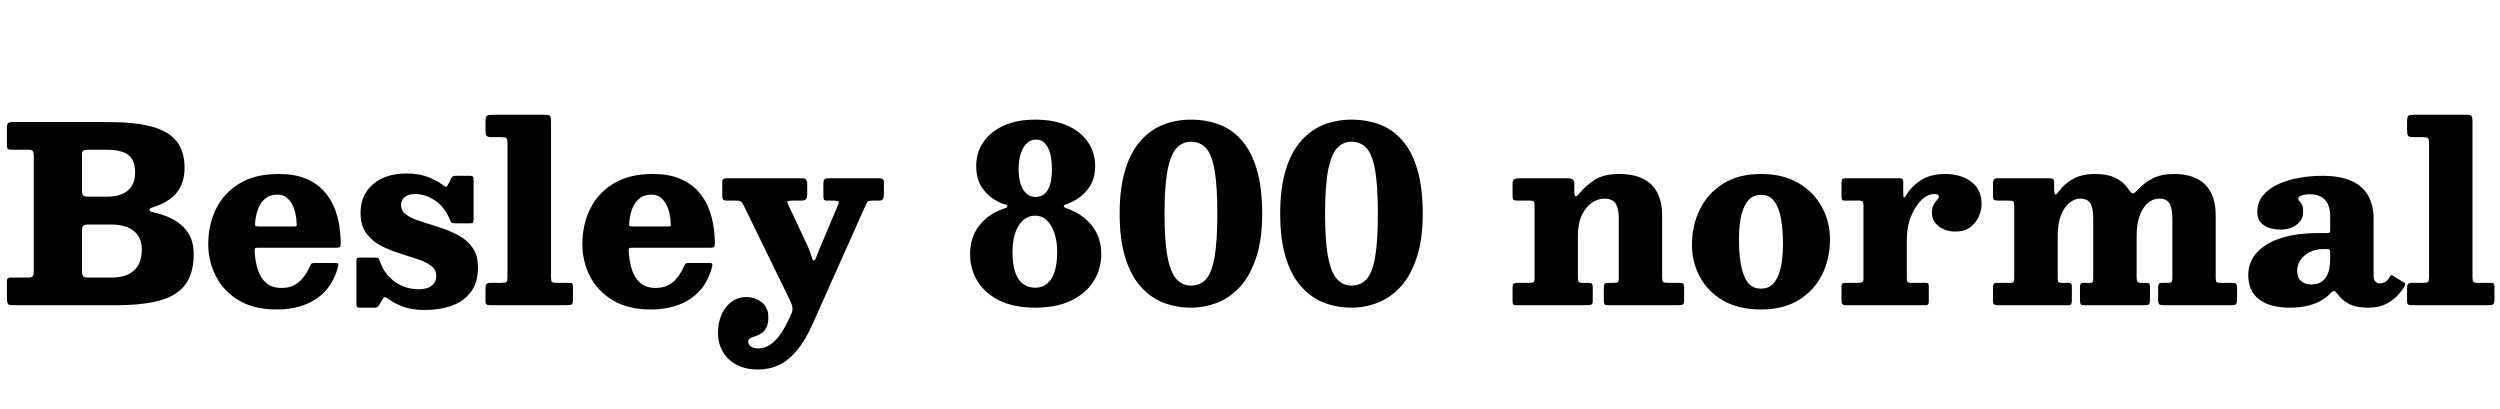 <svg xmlns="http://www.w3.org/2000/svg" xmlns:xlink="http://www.w3.org/1999/xlink" width="245.724" height="40.2"><path fill="black" d="M10.98 27.28L10.98 27.28L8.60 27.28Q8.27 27.28 8.17 27.14Q8.06 27.01 8.06 26.66L8.06 26.66L8.06 22.62Q8.06 22.33 8.18 22.20Q8.30 22.07 8.58 22.07L8.58 22.07L10.98 22.07Q11.84 22.07 12.51 22.33Q13.18 22.60 13.56 23.14Q13.94 23.69 13.94 24.52L13.94 24.52Q13.94 25.36 13.64 25.97Q13.33 26.59 12.67 26.93Q12.01 27.28 10.98 27.28ZM10.57 19.33L8.72 19.33Q8.29 19.33 8.18 19.22Q8.06 19.10 8.06 18.70L8.06 18.70L8.06 15.16Q8.06 14.87 8.20 14.80Q8.34 14.72 8.62 14.72L8.62 14.72L10.57 14.72Q11.44 14.72 12.04 14.93Q12.65 15.13 12.97 15.62Q13.28 16.10 13.28 16.94L13.28 16.94Q13.28 17.78 12.93 18.31Q12.58 18.84 11.96 19.09Q11.35 19.33 10.57 19.33L10.57 19.33ZM1.22 30L11.40 30Q14.03 30 15.73 29.53Q17.42 29.05 18.23 27.95Q19.04 26.84 19.04 24.96L19.04 24.96Q19.04 23.29 18 22.28Q16.96 21.28 15.05 20.86L15.05 20.86Q14.69 20.78 14.69 20.63Q14.69 20.47 15 20.38L15 20.38Q16.54 19.92 17.34 18.97Q18.14 18.01 18.14 16.50L18.14 16.50Q18.14 14.86 17.35 13.87Q16.55 12.88 14.90 12.44Q13.26 12 10.74 12L10.74 12L1.20 12Q0.89 12 0.79 12.11Q0.68 12.23 0.68 12.56L0.68 12.56L0.68 14.24Q0.68 14.56 0.77 14.64Q0.86 14.72 1.19 14.72L1.19 14.72L2.82 14.72Q3.13 14.72 3.23 14.85Q3.32 14.98 3.32 15.30L3.32 15.30L3.32 26.63Q3.32 27 3.23 27.14Q3.13 27.28 2.78 27.28L2.78 27.28L1.10 27.28Q0.88 27.28 0.78 27.34Q0.68 27.40 0.68 27.65L0.68 27.65L0.68 29.32Q0.68 29.70 0.77 29.85Q0.85 30 1.22 30L1.22 30ZM20.47 24L20.47 24Q20.47 25.68 21.22 27.14Q21.96 28.61 23.45 29.51Q24.95 30.42 27.20 30.42L27.20 30.42Q28.73 30.42 29.96 29.95Q31.20 29.48 32.04 28.54Q32.88 27.59 33.24 26.15L33.24 26.15Q33.28 25.96 33.22 25.90Q33.16 25.85 32.93 25.85L32.93 25.85L30.88 25.85Q30.67 25.85 30.60 25.93Q30.53 26.00 30.48 26.14L30.48 26.14Q30.02 27.18 29.36 27.74Q28.70 28.30 27.67 28.30L27.67 28.30Q26.71 28.30 26.15 27.80Q25.60 27.31 25.34 26.50Q25.08 25.68 25.03 24.71L25.03 24.71Q25.02 24.49 25.06 24.42Q25.10 24.35 25.33 24.35L25.33 24.35L33.07 24.35Q33.35 24.35 33.42 24.27Q33.49 24.19 33.49 23.93L33.49 23.93Q33.49 23.12 33.35 22.20Q33.22 21.28 32.85 20.38Q32.48 19.48 31.80 18.74Q31.12 18 30.04 17.55Q28.96 17.10 27.37 17.10L27.37 17.10Q25.09 17.10 23.55 18.03Q22.01 18.96 21.24 20.52Q20.47 22.08 20.47 24ZM28.84 22.26L25.40 22.26Q25.12 22.26 25.09 22.18Q25.06 22.10 25.08 21.86L25.08 21.86Q25.14 21.11 25.39 20.49Q25.63 19.87 26.09 19.50Q26.54 19.13 27.26 19.13L27.26 19.13Q27.76 19.13 28.10 19.37Q28.45 19.62 28.68 20.03Q28.91 20.44 29.03 20.95Q29.15 21.46 29.16 21.97L29.16 21.97Q29.18 22.19 29.14 22.22Q29.09 22.26 28.84 22.26L28.84 22.26ZM44.21 21.58L44.21 21.58Q44.29 21.77 44.35 21.86Q44.41 21.95 44.70 21.95L44.70 21.95L46.25 21.95Q46.45 21.95 46.50 21.87Q46.55 21.79 46.55 21.60L46.55 21.60L46.55 17.60Q46.55 17.28 46.25 17.28L46.25 17.28L44.86 17.28Q44.60 17.28 44.51 17.33Q44.42 17.39 44.33 17.56L44.33 17.56L44.04 18.14Q43.92 18.37 43.84 18.37Q43.75 18.37 43.58 18.23L43.58 18.23Q43.04 17.80 42.12 17.42Q41.20 17.05 39.95 17.05L39.95 17.05Q38.63 17.05 37.61 17.51Q36.59 17.98 36.01 18.85Q35.44 19.72 35.44 20.94L35.44 20.94Q35.44 22.14 35.98 22.90Q36.52 23.65 37.36 24.11Q38.21 24.56 39.16 24.86Q40.10 25.16 40.95 25.44Q41.80 25.72 42.34 26.10Q42.88 26.48 42.88 27.13L42.88 27.13Q42.88 27.72 42.44 28.07Q42.01 28.43 41.15 28.43L41.15 28.43Q40.32 28.43 39.56 28.12Q38.81 27.80 38.23 27.19Q37.64 26.57 37.33 25.66L37.33 25.66Q37.26 25.44 37.20 25.38Q37.14 25.32 36.85 25.32L36.85 25.32L35.33 25.32Q35.12 25.32 35.08 25.41Q35.03 25.50 35.03 25.72L35.03 25.72L35.03 29.87Q35.03 30.08 35.09 30.16Q35.15 30.24 35.34 30.24L35.34 30.24L36.77 30.24Q37.02 30.24 37.10 30.17Q37.19 30.11 37.27 29.96L37.27 29.96L37.62 29.39Q37.72 29.22 37.81 29.21Q37.90 29.20 38.04 29.30L38.04 29.30Q38.65 29.77 39.56 30.12Q40.48 30.47 41.68 30.47L41.68 30.47Q43.20 30.47 44.39 30.05Q45.59 29.63 46.28 28.70Q46.98 27.78 46.98 26.27L46.98 26.27Q46.98 25.08 46.43 24.32Q45.89 23.57 45.03 23.11Q44.17 22.66 43.21 22.35Q42.24 22.04 41.38 21.77Q40.51 21.50 39.97 21.13Q39.42 20.76 39.42 20.14L39.42 20.14Q39.42 19.69 39.77 19.38Q40.12 19.07 40.80 19.07L40.80 19.07Q41.76 19.07 42.71 19.67Q43.67 20.28 44.21 21.58ZM48.34 13.48L49.25 13.48Q49.63 13.48 49.76 13.56Q49.88 13.64 49.88 14.04L49.88 14.04L49.88 27.17Q49.88 27.61 49.79 27.71Q49.69 27.80 49.25 27.80L49.25 27.80L48.22 27.80Q47.94 27.80 47.83 27.91Q47.72 28.01 47.72 28.30L47.72 28.30L47.72 29.58Q47.72 29.87 47.83 29.93Q47.93 30 48.22 30L48.22 30L55.64 30Q56.08 30 56.20 29.91Q56.32 29.82 56.32 29.40L56.32 29.40L56.32 28.19Q56.32 27.94 56.24 27.87Q56.16 27.80 55.94 27.80L55.94 27.80L54.71 27.80Q54.31 27.80 54.23 27.70Q54.16 27.60 54.16 27.20L54.16 27.20L54.16 11.94Q54.16 11.47 54.04 11.38Q53.92 11.28 53.46 11.28L53.46 11.28L48.48 11.28Q48.01 11.28 47.87 11.37Q47.72 11.46 47.72 11.94L47.72 11.94L47.72 12.77Q47.72 13.19 47.81 13.33Q47.89 13.48 48.34 13.48L48.34 13.48ZM57.24 24L57.24 24Q57.24 25.68 57.98 27.14Q58.73 28.61 60.22 29.51Q61.72 30.42 63.97 30.42L63.97 30.42Q65.50 30.42 66.73 29.95Q67.97 29.48 68.81 28.54Q69.65 27.59 70.01 26.15L70.01 26.15Q70.04 25.96 69.98 25.90Q69.92 25.85 69.70 25.85L69.70 25.85L67.64 25.85Q67.44 25.85 67.37 25.93Q67.30 26.00 67.25 26.14L67.25 26.14Q66.79 27.18 66.13 27.74Q65.47 28.30 64.44 28.30L64.44 28.30Q63.48 28.30 62.92 27.80Q62.36 27.31 62.11 26.50Q61.85 25.68 61.80 24.71L61.80 24.71Q61.79 24.49 61.83 24.42Q61.87 24.35 62.10 24.35L62.10 24.35L69.84 24.35Q70.12 24.35 70.19 24.27Q70.26 24.19 70.26 23.93L70.26 23.93Q70.26 23.12 70.12 22.20Q69.98 21.28 69.62 20.38Q69.25 19.48 68.57 18.74Q67.88 18 66.80 17.55Q65.72 17.10 64.14 17.10L64.14 17.10Q61.86 17.10 60.32 18.03Q58.78 18.96 58.01 20.52Q57.24 22.08 57.24 24ZM65.60 22.26L62.17 22.26Q61.88 22.26 61.85 22.18Q61.82 22.10 61.85 21.86L61.85 21.86Q61.91 21.11 62.15 20.49Q62.40 19.87 62.86 19.50Q63.31 19.13 64.03 19.13L64.03 19.13Q64.52 19.13 64.87 19.37Q65.22 19.62 65.45 20.03Q65.68 20.44 65.80 20.95Q65.92 21.46 65.93 21.97L65.93 21.97Q65.95 22.19 65.90 22.22Q65.86 22.26 65.60 22.26L65.60 22.26ZM70.57 32.70L70.57 32.70Q70.57 33.77 71.06 34.59Q71.54 35.41 72.43 35.87Q73.31 36.32 74.50 36.32L74.50 36.32Q75.62 36.32 76.58 35.87Q77.53 35.41 78.34 34.43Q79.15 33.46 79.84 31.92L79.84 31.92L84.98 20.40Q85.13 20.12 85.21 19.92Q85.30 19.72 85.70 19.72L85.70 19.72L86.41 19.72Q86.69 19.72 86.78 19.57Q86.88 19.42 86.88 19.15L86.88 19.15L86.88 17.89Q86.88 17.69 86.75 17.60Q86.62 17.52 86.41 17.52L86.41 17.52L81.42 17.52Q81.12 17.52 81.02 17.65Q80.93 17.77 80.93 18.08L80.93 18.08L80.93 19.28Q80.93 19.52 80.99 19.62Q81.06 19.72 81.32 19.72L81.32 19.72L81.94 19.72Q82.32 19.72 82.40 19.79Q82.48 19.86 82.38 20.12L82.38 20.12L80.50 24.58Q80.34 25.00 80.22 25.30Q80.10 25.61 79.98 25.61L79.98 25.61Q79.87 25.61 79.75 25.16Q79.63 24.72 79.39 24.20L79.39 24.20L77.46 20.08Q77.34 19.82 77.42 19.77Q77.51 19.72 77.88 19.72L77.88 19.72L78.73 19.72Q79.08 19.72 79.21 19.58Q79.34 19.45 79.34 19.09L79.34 19.09L79.34 18.08Q79.34 17.77 79.22 17.65Q79.09 17.52 78.80 17.52L78.80 17.52L71.40 17.52Q71.23 17.52 71.11 17.60Q70.99 17.68 70.99 17.84L70.99 17.84L70.99 19.31Q70.99 19.56 71.11 19.64Q71.23 19.72 71.50 19.72L71.50 19.72L72.36 19.72Q72.72 19.72 72.85 19.82Q72.97 19.93 73.14 20.28L73.14 20.28L77.70 29.63Q77.87 29.99 77.89 30.28Q77.92 30.56 77.75 30.92L77.75 30.92L77.46 31.52Q76.99 32.52 76.51 33.12Q76.02 33.72 75.53 33.98Q75.05 34.25 74.58 34.25L74.58 34.25Q74.05 34.25 73.79 34.05Q73.54 33.85 73.54 33.56L73.54 33.56Q73.54 33.35 73.73 33.25Q73.93 33.14 74.23 33.05Q74.53 32.95 74.83 32.77Q75.12 32.58 75.32 32.21Q75.52 31.84 75.52 31.16L75.52 31.16Q75.52 30.22 74.87 29.71Q74.23 29.20 73.36 29.20L73.36 29.20Q72.50 29.20 71.88 29.68Q71.26 30.16 70.91 30.95Q70.57 31.75 70.57 32.70ZM99.52 24.74L99.52 24.74Q99.52 23.74 99.77 22.94Q100.03 22.14 100.54 21.67Q101.04 21.20 101.76 21.20L101.76 21.20Q102.43 21.20 102.91 21.67Q103.39 22.14 103.65 22.94Q103.91 23.74 103.91 24.74L103.91 24.74Q103.91 25.93 103.65 26.72Q103.39 27.50 102.91 27.89Q102.43 28.28 101.76 28.28L101.76 28.28Q101.04 28.28 100.54 27.89Q100.03 27.50 99.77 26.72Q99.52 25.93 99.52 24.74ZM95.95 16.32L95.95 16.32Q95.95 17.71 96.65 18.62Q97.34 19.54 98.53 20.02L98.53 20.02Q98.71 20.08 98.86 20.11Q99.01 20.15 99.01 20.27L99.01 20.27Q99.01 20.39 98.88 20.43Q98.75 20.47 98.57 20.54L98.57 20.54Q97.08 21.07 96.22 22.21Q95.35 23.35 95.35 24.96L95.35 24.96Q95.35 26.48 96.10 27.68Q96.85 28.87 98.28 29.56Q99.71 30.24 101.76 30.24L101.76 30.24Q103.80 30.24 105.25 29.56Q106.70 28.87 107.47 27.68Q108.24 26.48 108.24 24.96L108.24 24.96Q108.24 23.40 107.40 22.28Q106.56 21.16 105.14 20.59L105.14 20.59Q104.89 20.50 104.72 20.43Q104.56 20.36 104.56 20.28L104.56 20.28Q104.56 20.16 104.73 20.11Q104.90 20.05 105.16 19.94L105.16 19.94Q106.28 19.45 106.96 18.55Q107.64 17.65 107.64 16.32L107.64 16.32Q107.64 15 106.94 13.97Q106.24 12.94 104.92 12.35Q103.60 11.76 101.76 11.76L101.76 11.76Q99.95 11.76 98.65 12.35Q97.36 12.94 96.65 13.97Q95.95 15 95.95 16.32ZM100.12 16.63L100.12 16.63Q100.12 15.74 100.33 15.09Q100.55 14.44 100.93 14.08Q101.32 13.72 101.84 13.72L101.84 13.72Q102.36 13.72 102.70 14.08Q103.04 14.44 103.22 15.09Q103.39 15.74 103.39 16.63L103.39 16.63Q103.39 17.52 103.22 18.13Q103.04 18.73 102.68 19.04Q102.32 19.36 101.76 19.36L101.76 19.36Q101.28 19.36 100.91 19.04Q100.54 18.73 100.33 18.13Q100.12 17.52 100.12 16.63ZM110.05 21L110.05 21Q110.05 23.54 110.60 25.31Q111.14 27.08 112.12 28.17Q113.09 29.26 114.35 29.75Q115.62 30.24 117.05 30.24L117.05 30.24Q118.39 30.24 119.65 29.75Q120.90 29.26 121.90 28.17Q122.89 27.08 123.47 25.31Q124.06 23.54 124.06 21L124.06 21Q124.06 18.46 123.54 16.69Q123.02 14.92 122.08 13.83Q121.14 12.74 119.86 12.25Q118.57 11.76 117.05 11.76L117.05 11.76Q115.62 11.76 114.35 12.25Q113.09 12.74 112.12 13.83Q111.14 14.92 110.60 16.69Q110.05 18.46 110.05 21ZM114.46 21L114.46 21Q114.46 18.28 114.76 16.73Q115.06 15.19 115.64 14.56Q116.22 13.93 117.05 13.93L117.05 13.93Q117.96 13.93 118.54 14.56Q119.11 15.19 119.38 16.73Q119.65 18.28 119.65 21L119.65 21Q119.65 23.72 119.38 25.27Q119.11 26.81 118.54 27.44Q117.96 28.07 117.05 28.07L117.05 28.07Q116.22 28.07 115.64 27.44Q115.06 26.81 114.76 25.27Q114.46 23.72 114.46 21ZM125.83 21L125.83 21Q125.83 23.54 126.38 25.31Q126.92 27.08 127.90 28.17Q128.87 29.26 130.13 29.75Q131.40 30.24 132.83 30.24L132.83 30.24Q134.17 30.24 135.43 29.75Q136.68 29.26 137.68 28.17Q138.67 27.08 139.25 25.31Q139.84 23.54 139.84 21L139.84 21Q139.84 18.46 139.32 16.69Q138.80 14.92 137.86 13.83Q136.92 12.74 135.64 12.25Q134.35 11.76 132.83 11.76L132.83 11.76Q131.40 11.76 130.13 12.25Q128.87 12.74 127.90 13.83Q126.92 14.92 126.38 16.69Q125.83 18.46 125.83 21ZM130.24 21L130.24 21Q130.24 18.28 130.54 16.73Q130.84 15.19 131.42 14.56Q132.00 13.93 132.83 13.93L132.83 13.93Q133.74 13.93 134.32 14.56Q134.89 15.19 135.16 16.73Q135.43 18.28 135.43 21L135.43 21Q135.43 23.72 135.16 25.27Q134.89 26.81 134.32 27.44Q133.74 28.07 132.83 28.07L132.83 28.07Q132.00 28.07 131.42 27.44Q130.84 26.81 130.54 25.27Q130.24 23.72 130.24 21ZM149.17 19.72L150.35 19.72Q150.65 19.72 150.74 19.79Q150.83 19.87 150.83 20.17L150.83 20.17L150.83 27.35Q150.83 27.67 150.72 27.74Q150.61 27.80 150.28 27.80L150.28 27.80L149.14 27.80Q148.85 27.80 148.76 27.89Q148.67 27.97 148.67 28.27L148.67 28.27L148.67 29.53Q148.67 29.81 148.72 29.90Q148.78 30 149.04 30L149.04 30L156.02 30Q156.29 30 156.42 29.93Q156.55 29.87 156.55 29.58L156.55 29.58L156.55 28.24Q156.55 27.95 156.45 27.88Q156.35 27.80 156.08 27.80L156.08 27.80L155.54 27.80Q155.26 27.80 155.17 27.70Q155.09 27.60 155.09 27.32L155.09 27.32L155.09 23.21Q155.09 21.97 155.47 21.16Q155.86 20.34 156.46 19.93Q157.06 19.52 157.70 19.52L157.70 19.52Q158.44 19.52 158.77 19.97Q159.11 20.42 159.11 21.49L159.11 21.49L159.11 27.34Q159.11 27.65 159.01 27.73Q158.92 27.80 158.60 27.80L158.60 27.80L158.00 27.80Q157.75 27.80 157.70 27.93Q157.64 28.06 157.64 28.30L157.64 28.30L157.64 29.50Q157.64 29.80 157.71 29.90Q157.78 30 158.06 30L158.06 30L164.93 30Q165.29 30 165.41 29.92Q165.53 29.84 165.53 29.47L165.53 29.47L165.53 28.22Q165.53 27.98 165.44 27.89Q165.36 27.80 165.13 27.80L165.13 27.80L163.91 27.80Q163.56 27.80 163.46 27.71Q163.37 27.62 163.37 27.28L163.37 27.28L163.37 21.14Q163.37 19.86 162.91 18.96Q162.46 18.06 161.51 17.58Q160.57 17.10 159.13 17.10L159.13 17.10Q157.60 17.10 156.70 17.70Q155.80 18.30 155.16 19.10L155.16 19.10Q154.94 19.37 154.84 19.29Q154.74 19.21 154.74 18.77L154.74 18.77L154.74 18.07Q154.74 17.75 154.57 17.63Q154.40 17.52 154.15 17.52L154.15 17.52L149.30 17.52Q148.99 17.52 148.83 17.62Q148.67 17.71 148.67 18.06L148.67 18.06L148.67 19.19Q148.67 19.52 148.75 19.62Q148.84 19.72 149.17 19.72L149.17 19.72ZM170.92 23.52L170.92 23.52Q170.92 22.72 171.01 21.94Q171.11 21.16 171.35 20.53Q171.59 19.90 172.01 19.52Q172.43 19.15 173.09 19.15L173.09 19.15Q173.95 19.15 174.42 19.82Q174.89 20.48 175.07 21.59Q175.25 22.69 175.25 24L175.25 24Q175.25 24.80 175.15 25.58Q175.06 26.36 174.82 26.99Q174.58 27.62 174.16 28.00Q173.74 28.37 173.09 28.37L173.09 28.37Q172.21 28.37 171.74 27.70Q171.28 27.04 171.10 25.93Q170.92 24.83 170.92 23.52ZM166.30 24.08L166.30 24.08Q166.30 25.76 167.08 27.21Q167.86 28.66 169.37 29.54Q170.89 30.42 173.09 30.42L173.09 30.42Q175.28 30.42 176.80 29.49Q178.31 28.56 179.09 27Q179.87 25.44 179.87 23.52L179.87 23.52Q179.87 21.84 179.09 20.38Q178.31 18.91 176.80 18.01Q175.28 17.10 173.09 17.10L173.09 17.10Q170.89 17.10 169.37 18.05Q167.86 19.00 167.08 20.58Q166.30 22.16 166.30 24.08ZM183.16 20.22L183.16 20.22L183.16 27.37Q183.16 27.66 183.04 27.73Q182.92 27.80 182.60 27.80L182.60 27.80L181.42 27.80Q181.18 27.80 181.09 27.86Q181.00 27.91 181.00 28.15L181.00 28.15L181.00 29.56Q181.00 29.82 181.10 29.91Q181.21 30 181.46 30L181.46 30L189.22 30Q189.47 30 189.52 29.90Q189.58 29.81 189.58 29.54L189.58 29.54L189.58 28.20Q189.58 27.96 189.53 27.88Q189.48 27.80 189.25 27.80L189.25 27.80L187.87 27.80Q187.58 27.80 187.50 27.73Q187.42 27.65 187.42 27.36L187.42 27.36L187.42 23.56Q187.42 22.32 187.82 21.30Q188.23 20.28 188.85 19.67Q189.47 19.07 190.12 19.07L190.12 19.07Q190.38 19.07 190.48 19.15Q190.57 19.22 190.57 19.34L190.57 19.34Q190.57 19.49 190.40 19.65Q190.24 19.81 190.06 20.11Q189.89 20.40 189.89 20.93L189.89 20.93Q189.89 21.74 190.56 22.25Q191.23 22.76 192.24 22.76L192.24 22.76Q193.09 22.76 193.66 22.33Q194.22 21.90 194.50 21.28Q194.77 20.65 194.77 20.06L194.77 20.06Q194.77 18.62 193.75 17.86Q192.73 17.10 191.22 17.10L191.22 17.10Q189.73 17.10 188.79 17.72Q187.85 18.34 187.31 19.25L187.31 19.25Q187.18 19.49 187.12 19.40Q187.07 19.32 187.07 18.95L187.07 18.95L187.07 17.90Q187.07 17.65 186.98 17.59Q186.90 17.52 186.67 17.52L186.67 17.52L181.43 17.52Q181.16 17.52 181.08 17.61Q181.00 17.70 181.00 17.99L181.00 17.99L181.00 19.32Q181.00 19.58 181.07 19.65Q181.14 19.72 181.40 19.72L181.40 19.72L182.74 19.72Q183.04 19.72 183.10 19.82Q183.16 19.92 183.16 20.22ZM195.89 28.26L195.89 29.57Q195.89 29.87 196.01 29.93Q196.13 30 196.40 30L196.40 30L203.23 30Q203.51 30 203.57 29.89Q203.64 29.78 203.64 29.53L203.64 29.53L203.64 28.21Q203.64 27.96 203.57 27.88Q203.51 27.80 203.26 27.80L203.26 27.80L202.69 27.80Q202.37 27.80 202.31 27.70Q202.25 27.60 202.25 27.28L202.25 27.28L202.25 23.21Q202.25 21.97 202.57 21.16Q202.90 20.34 203.41 19.93Q203.92 19.52 204.47 19.52L204.47 19.52Q205.15 19.52 205.45 19.97Q205.74 20.42 205.74 21.49L205.74 21.49L205.74 27.32Q205.74 27.59 205.70 27.70Q205.66 27.80 205.37 27.80L205.37 27.80L204.89 27.80Q204.60 27.80 204.52 27.89Q204.44 27.97 204.44 28.25L204.44 28.25L204.44 29.51Q204.44 29.82 204.52 29.91Q204.60 30 204.90 30L204.90 30L210.74 30Q211.12 30 211.22 29.91Q211.32 29.82 211.32 29.47L211.32 29.47L211.32 28.14Q211.32 27.90 211.22 27.85Q211.13 27.80 210.90 27.80L210.90 27.80L210.41 27.80Q210.16 27.80 210.08 27.67Q210.01 27.54 210.01 27.31L210.01 27.31L210.01 23.21Q210.01 21.97 210.32 21.16Q210.64 20.34 211.14 19.93Q211.64 19.52 212.24 19.52L212.24 19.52Q212.92 19.52 213.22 19.97Q213.52 20.42 213.52 21.49L213.52 21.49L213.52 27.34Q213.52 27.62 213.44 27.71Q213.37 27.80 213.10 27.80L213.10 27.80L212.51 27.80Q212.24 27.80 212.18 27.94Q212.12 28.07 212.12 28.34L212.12 28.34L212.12 29.47Q212.12 29.83 212.24 29.92Q212.36 30 212.74 30L212.74 30L219.34 30Q219.72 30 219.80 29.87Q219.88 29.75 219.88 29.36L219.88 29.36L219.88 28.26Q219.88 27.97 219.78 27.89Q219.68 27.80 219.42 27.80L219.42 27.80L218.30 27.80Q217.97 27.80 217.87 27.73Q217.78 27.65 217.78 27.32L217.78 27.32L217.78 21.14Q217.78 19.21 216.76 18.16Q215.74 17.10 213.67 17.10L213.67 17.10Q212.44 17.10 211.58 17.54Q210.72 17.98 210.13 18.65L210.13 18.65Q209.86 18.95 209.69 19.01Q209.52 19.07 209.26 18.67L209.26 18.67Q208.80 17.94 208.00 17.52Q207.19 17.10 205.91 17.10L205.91 17.10Q204.64 17.10 203.77 17.58Q202.91 18.06 202.39 18.78L202.39 18.78Q202.21 19.02 202.10 19.10Q202.00 19.18 201.95 19.02Q201.90 18.86 201.90 18.46L201.90 18.46L201.90 17.94Q201.90 17.64 201.77 17.58Q201.65 17.52 201.35 17.52L201.35 17.52L196.44 17.52Q196.10 17.52 196.00 17.62Q195.89 17.72 195.89 18.08L195.89 18.08L195.89 19.25Q195.89 19.58 196.02 19.65Q196.15 19.72 196.49 19.72L196.49 19.72L197.41 19.72Q197.76 19.72 197.87 19.79Q197.98 19.87 197.98 20.22L197.98 20.22L197.98 27.32Q197.98 27.61 197.92 27.71Q197.86 27.80 197.57 27.80L197.57 27.80L196.26 27.80Q196.01 27.80 195.95 27.92Q195.89 28.03 195.89 28.26L195.89 28.26ZM220.98 27.05L220.98 27.05Q220.98 28.62 222.05 29.43Q223.12 30.24 225.05 30.24L225.05 30.24Q226.14 30.24 226.92 30.03Q227.70 29.82 228.23 29.49Q228.76 29.16 229.09 28.80L229.09 28.80Q229.28 28.60 229.42 28.61Q229.55 28.63 229.78 28.92L229.78 28.92Q230.05 29.29 230.43 29.59Q230.81 29.89 231.38 30.07Q231.95 30.24 232.81 30.24L232.81 30.24L232.82 30.24Q233.75 30.24 234.44 29.92Q235.13 29.59 235.61 29.09Q236.10 28.60 236.38 28.07L236.38 28.07Q236.46 27.88 236.30 27.78L236.30 27.78L235.19 27.10Q235.03 26.98 234.91 27.18L234.91 27.18Q234.68 27.59 234.43 27.72Q234.18 27.85 233.93 27.85L233.93 27.85Q233.68 27.85 233.49 27.68Q233.30 27.52 233.30 27.16L233.30 27.16L233.30 21.52Q233.30 20.15 232.75 19.20Q232.20 18.25 231.09 17.77Q229.98 17.28 228.30 17.28L228.30 17.28Q227.12 17.28 225.98 17.48Q224.84 17.68 223.91 18.11Q222.98 18.54 222.43 19.21Q221.87 19.88 221.87 20.83L221.87 20.83Q221.87 21.76 222.55 22.16Q223.22 22.57 224.17 22.57L224.17 22.57Q225.05 22.57 225.71 22.10Q226.37 21.64 226.37 20.83L226.37 20.83Q226.37 20.32 226.25 20.10Q226.13 19.88 226.01 19.78Q225.89 19.67 225.89 19.51L225.89 19.51Q225.89 19.39 226.04 19.30Q226.20 19.20 226.46 19.15Q226.73 19.09 227.03 19.09L227.03 19.09Q227.69 19.09 228.13 19.34Q228.58 19.58 228.80 20.05Q229.03 20.52 229.03 21.19L229.03 21.19L229.03 22.60Q229.03 22.81 228.98 22.86Q228.92 22.91 228.72 22.91L228.72 22.91L227.81 22.91Q225.74 22.91 224.21 23.40Q222.67 23.89 221.83 24.82Q220.98 25.74 220.98 27.05ZM225.79 26.60L225.79 26.60Q225.79 26.03 226.12 25.55Q226.45 25.07 227.03 24.77Q227.62 24.48 228.38 24.48L228.38 24.48L228.79 24.48Q229.03 24.48 229.03 24.72L229.03 24.72L229.03 25.42Q229.03 26.72 228.56 27.34Q228.08 27.96 227.18 27.96L227.18 27.96Q226.55 27.96 226.17 27.62Q225.79 27.28 225.79 26.60ZM237.20 13.48L238.12 13.48Q238.50 13.48 238.63 13.56Q238.75 13.64 238.75 14.04L238.75 14.04L238.75 27.17Q238.75 27.61 238.66 27.71Q238.56 27.80 238.12 27.80L238.12 27.80L237.08 27.80Q236.81 27.80 236.70 27.91Q236.59 28.01 236.59 28.30L236.59 28.30L236.59 29.58Q236.59 29.87 236.69 29.93Q236.80 30 237.08 30L237.08 30L244.51 30Q244.94 30 245.06 29.91Q245.18 29.82 245.18 29.40L245.18 29.40L245.18 28.19Q245.18 27.94 245.11 27.87Q245.03 27.80 244.81 27.80L244.81 27.80L243.58 27.80Q243.18 27.80 243.10 27.70Q243.02 27.60 243.02 27.20L243.02 27.20L243.02 11.94Q243.02 11.47 242.90 11.38Q242.78 11.28 242.33 11.28L242.33 11.28L237.35 11.28Q236.88 11.28 236.74 11.37Q236.59 11.46 236.59 11.94L236.59 11.94L236.59 12.77Q236.59 13.19 236.68 13.33Q236.76 13.48 237.20 13.48L237.20 13.48Z"/></svg>